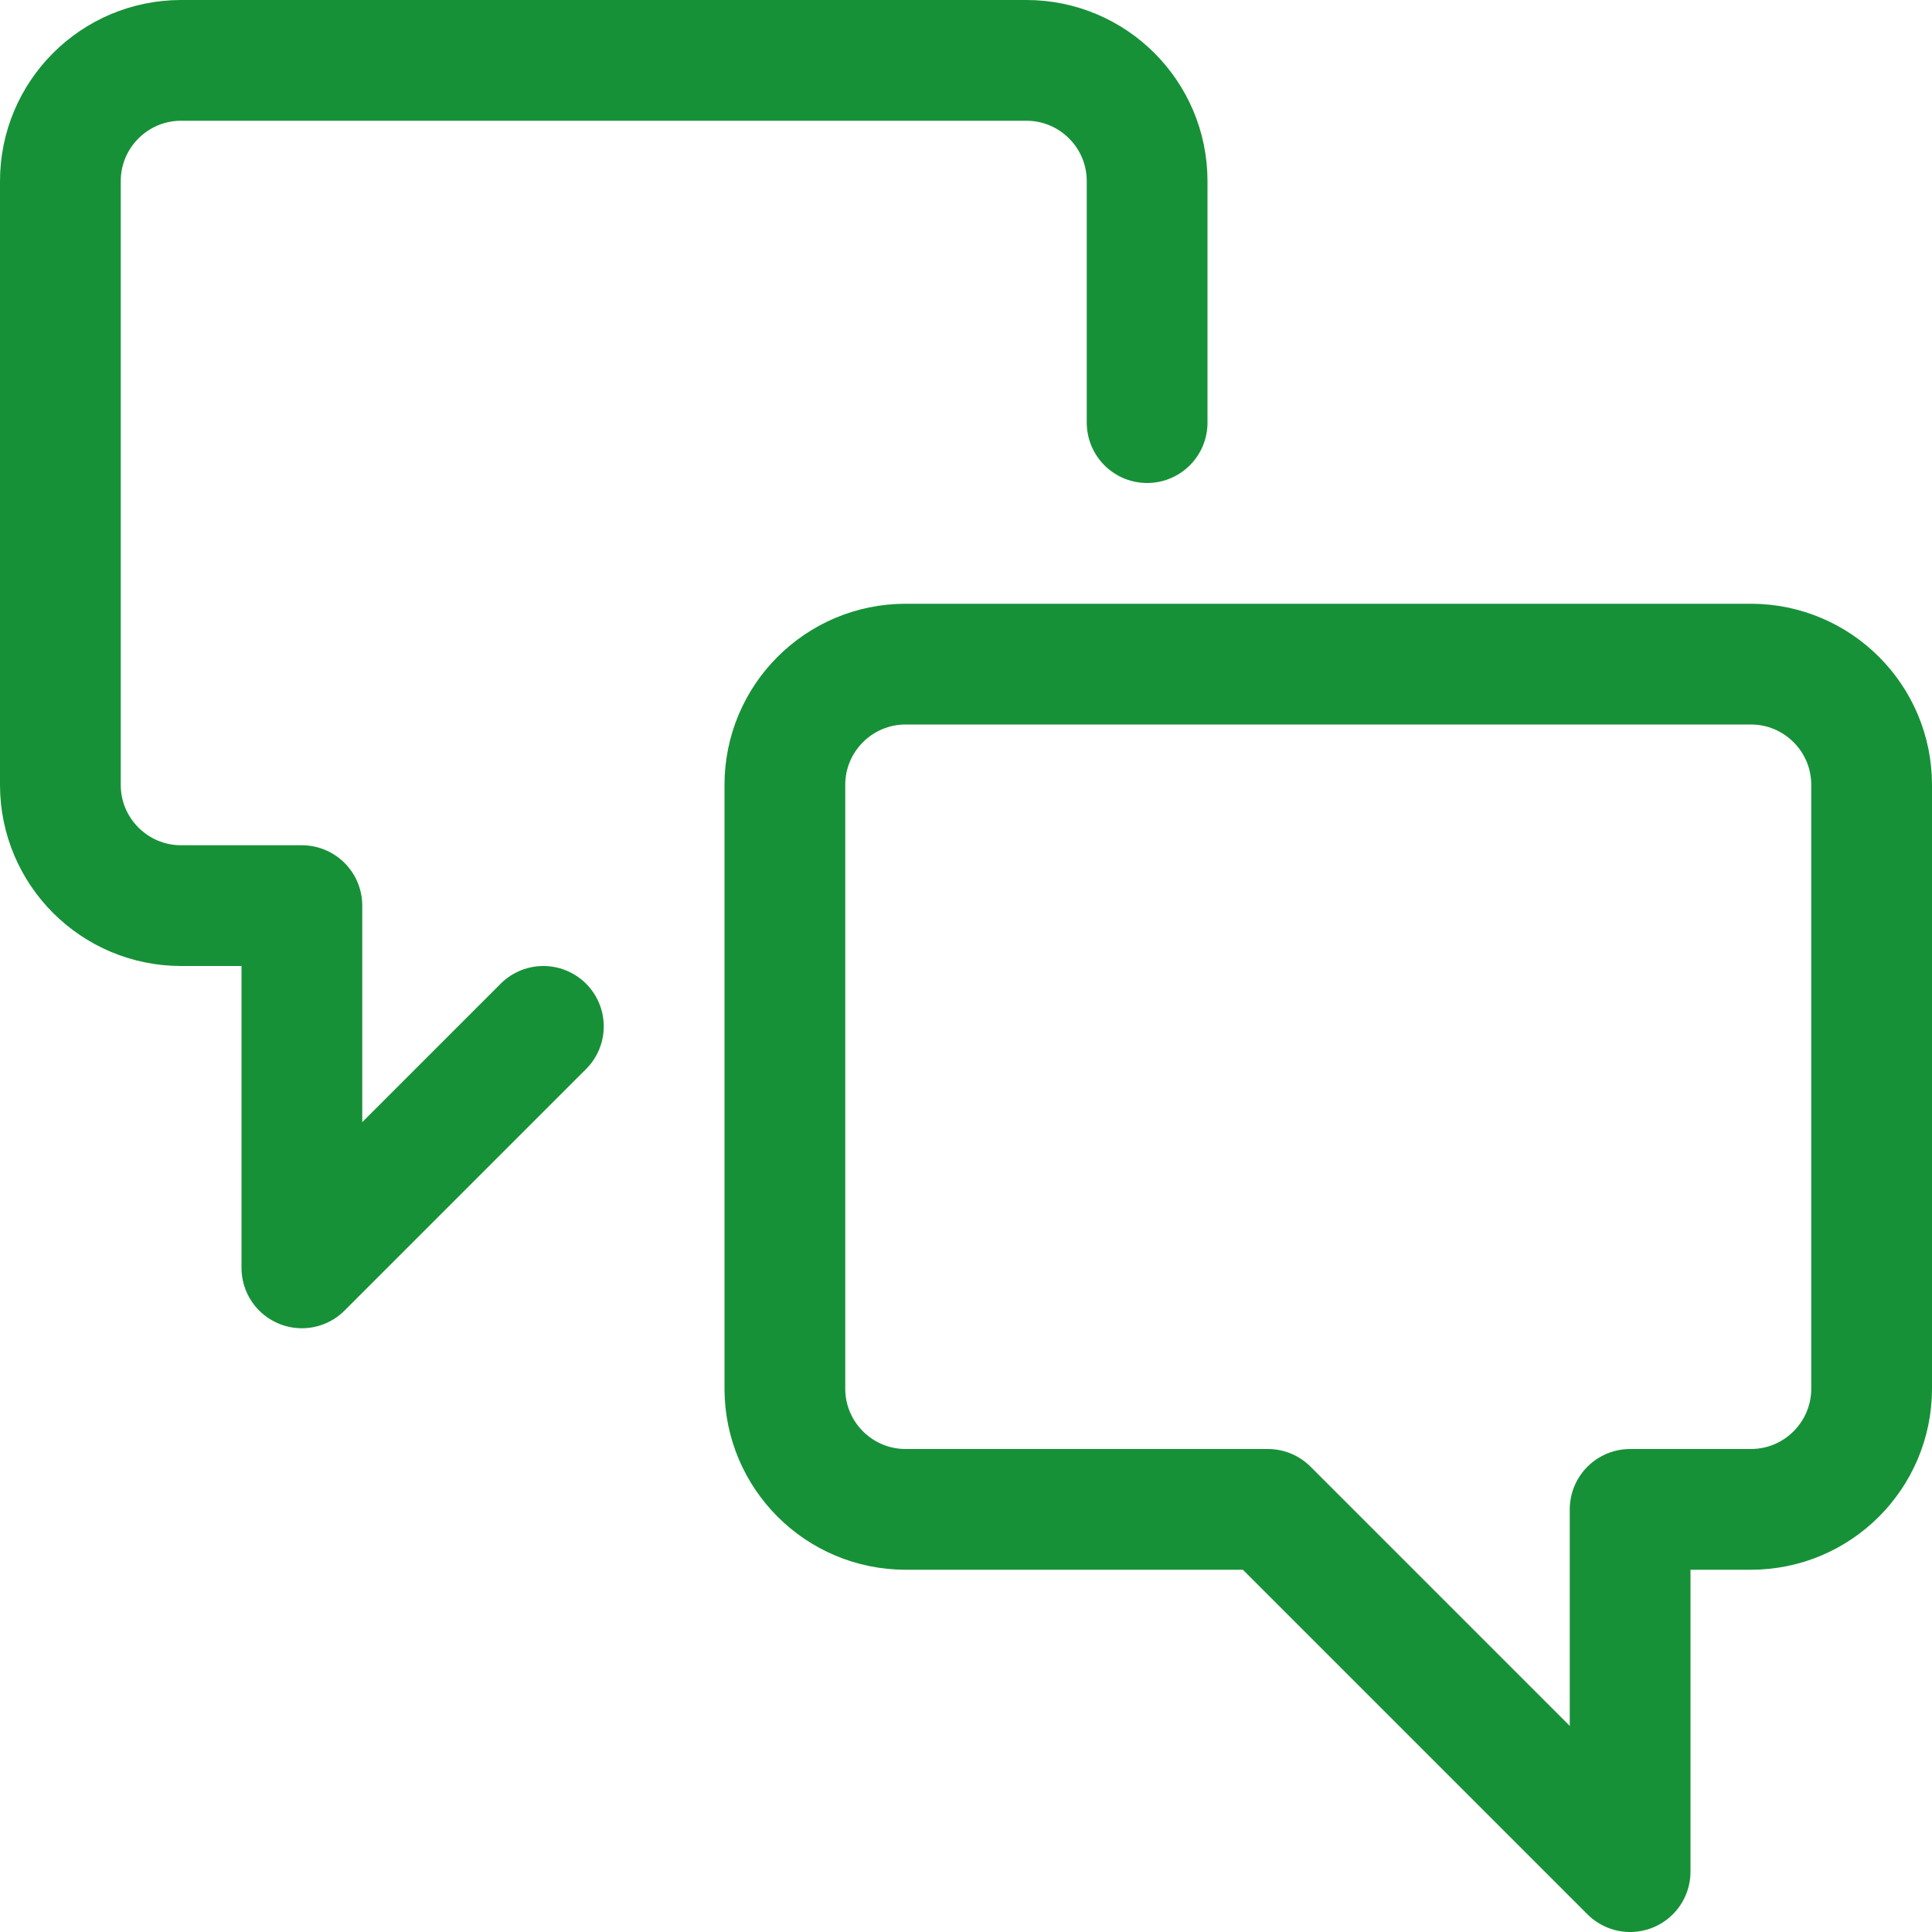 <svg width="24" height="24" viewBox="0 0 24 24" fill="none" xmlns="http://www.w3.org/2000/svg">
<path fill-rule="evenodd" clip-rule="evenodd" d="M11.25 18.75C10.422 18.75 9.75 18.078 9.75 17.25V9.75C9.75 8.922 10.422 8.25 11.25 8.25H21.75C22.578 8.25 23.25 8.922 23.25 9.75V17.25C23.25 18.078 22.578 18.75 21.75 18.75H20.25V23.25L15.75 18.75H11.25Z" stroke="#179138" stroke-width="1.5" stroke-linecap="round" stroke-linejoin="round"/>
<path d="M6.75 12.75L3.75 15.75V11.25H2.25C1.422 11.25 0.75 10.578 0.75 9.75V2.25C0.75 1.422 1.422 0.75 2.25 0.75H12.75C13.578 0.75 14.25 1.422 14.25 2.25V5.25" stroke="#179138" stroke-width="1.5" stroke-linecap="round" stroke-linejoin="round"/>
</svg>
